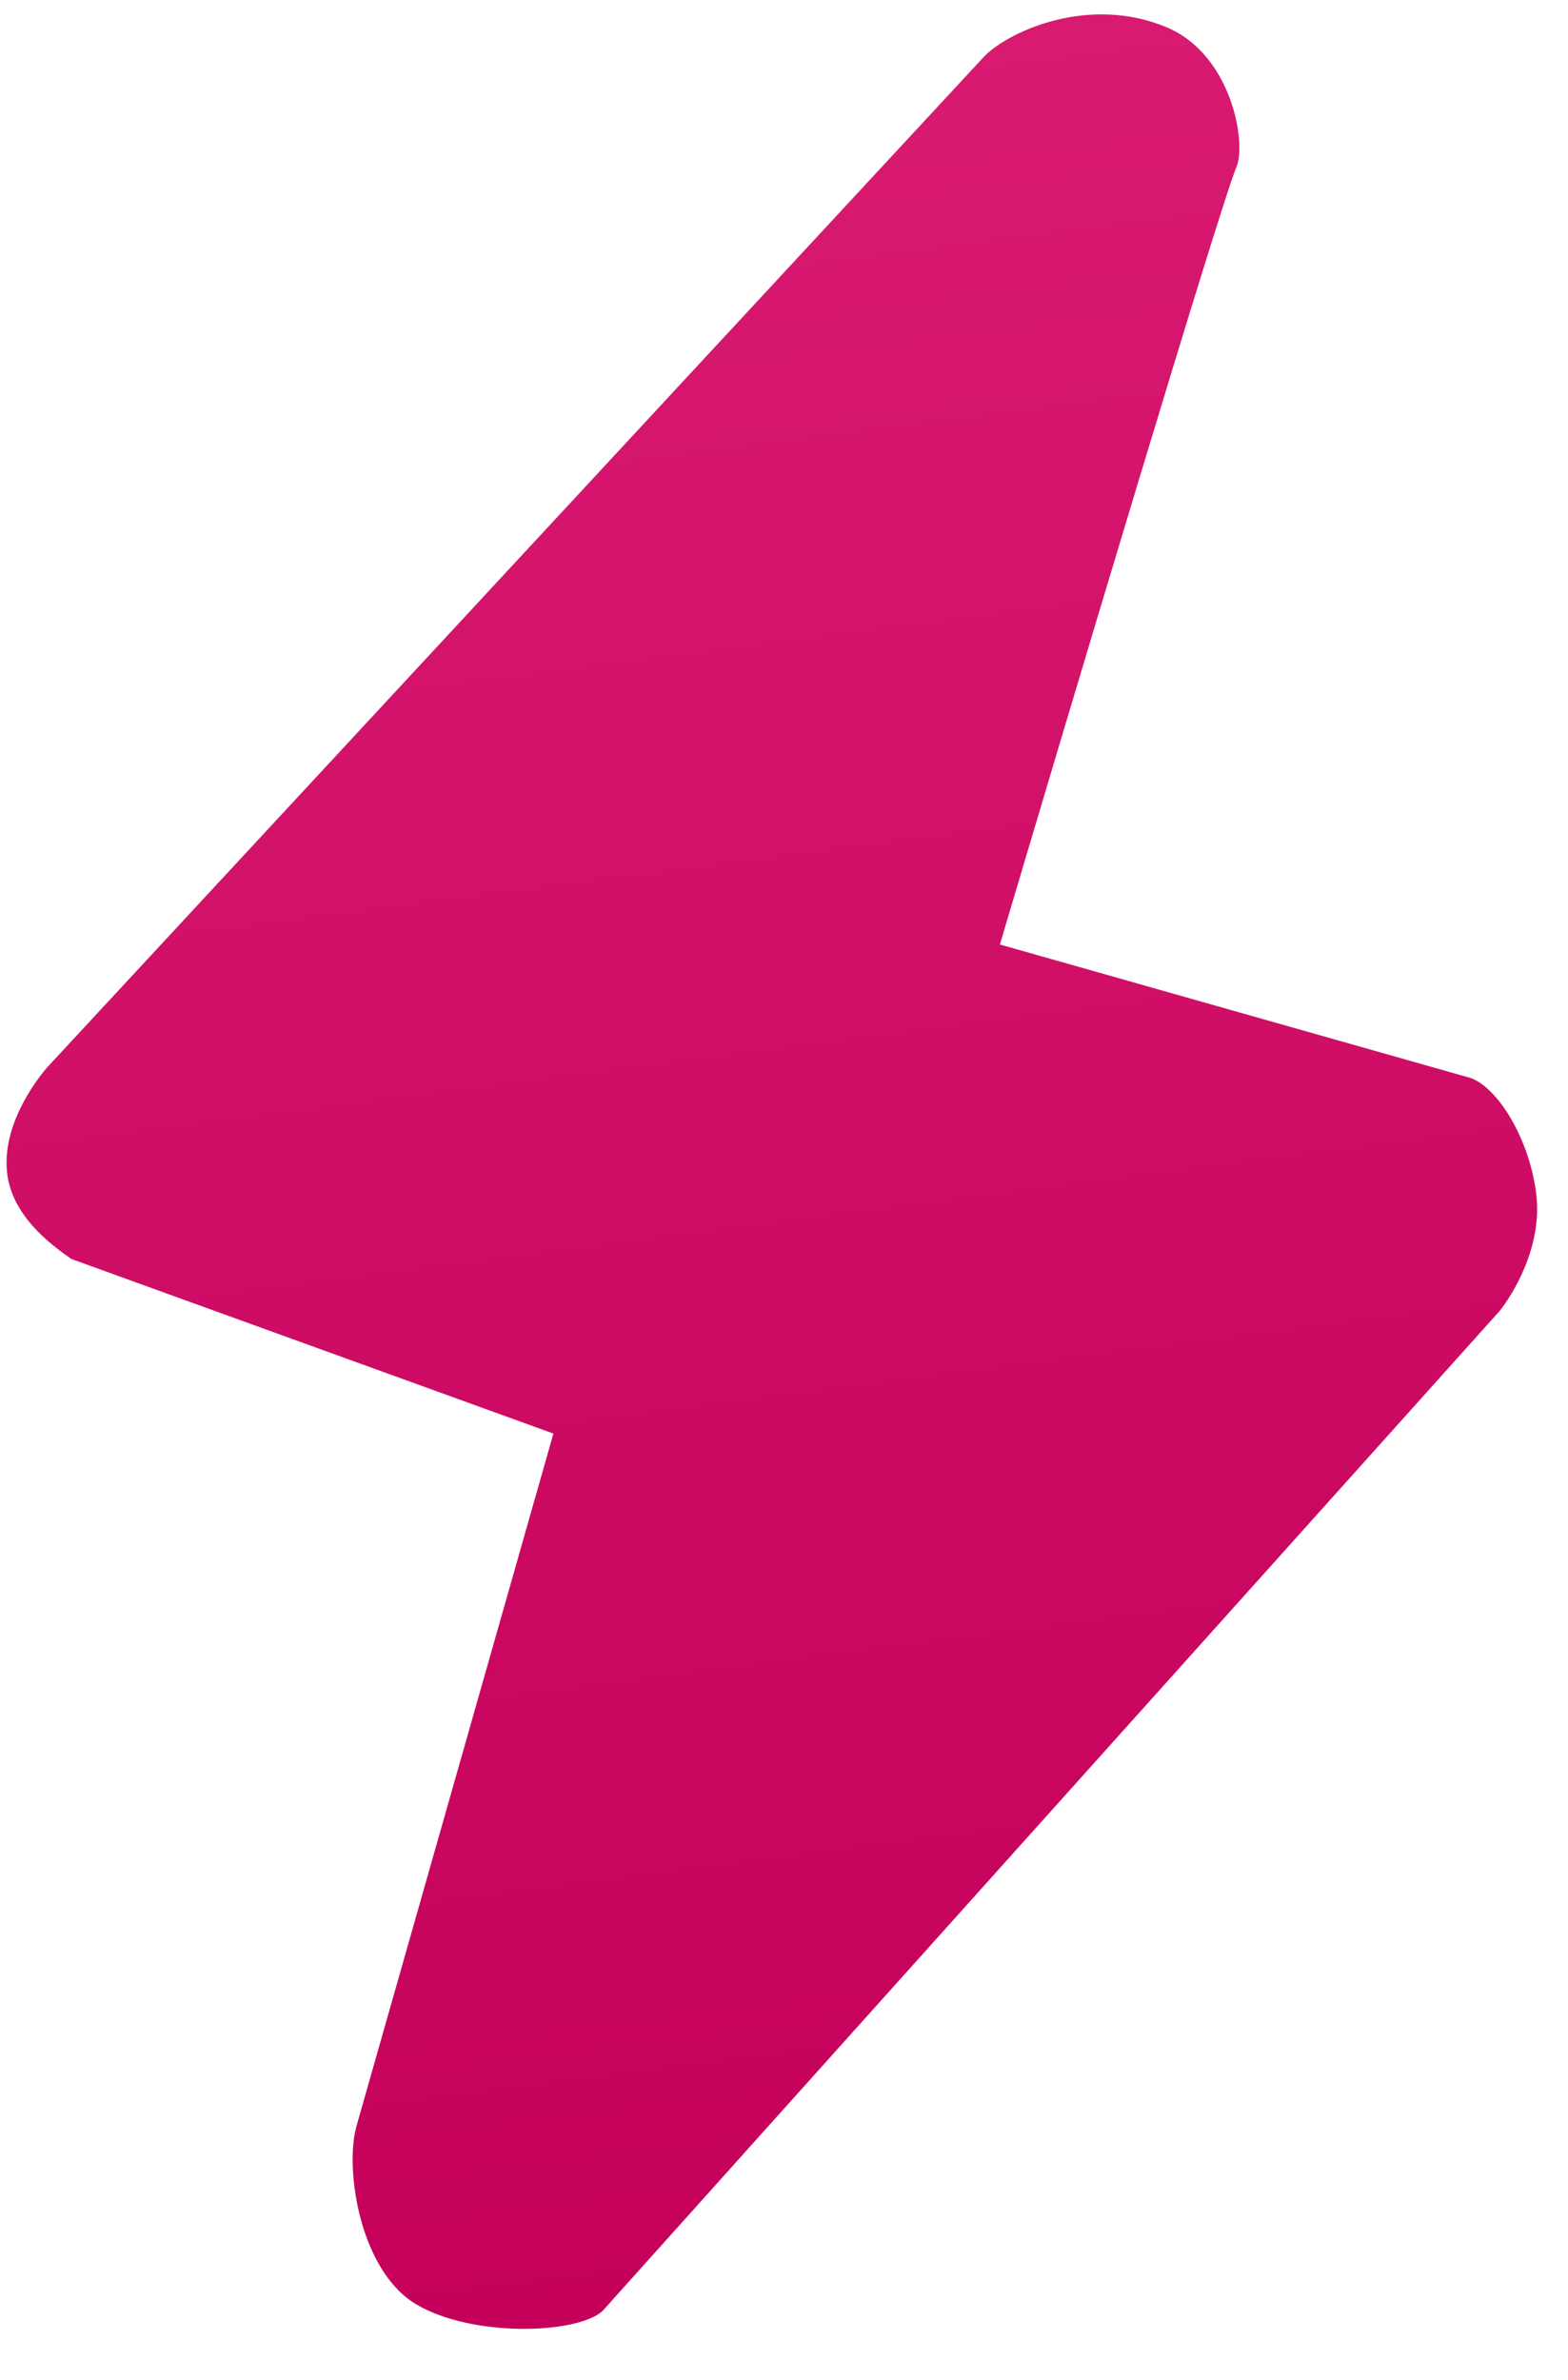 <svg width="29" height="44" viewBox="0 0 29 44" fill="none" xmlns="http://www.w3.org/2000/svg">
<path d="M18.222 1.023L0.86 19.746C0.581 20.079 0.027 20.875 0.135 21.711C0.243 22.547 1.062 23.089 1.318 23.274L10.235 26.502L6.586 39.33C6.376 40.146 6.668 41.994 7.703 42.603C8.738 43.213 10.663 43.152 11.142 42.725L27.737 24.234C27.955 23.96 28.541 23.059 28.41 22.052C28.274 21.001 27.665 20.07 27.179 19.923L18.493 17.461C19.818 12.994 22.548 3.864 22.871 3.078C23.052 2.638 22.783 1.004 21.567 0.5C20.162 -0.082 18.715 0.549 18.222 1.023Z" fill="url(#paint0_linear_751_908)"/>
<defs>
<linearGradient id="paint0_linear_751_908" x1="11.615" y1="1.373" x2="16.9" y2="42.159" gradientUnits="userSpaceOnUse">
<stop stop-color="#D91A71"/>
<stop offset="1" stop-color="#C4005A"/>
</linearGradient>
</defs>
</svg>
